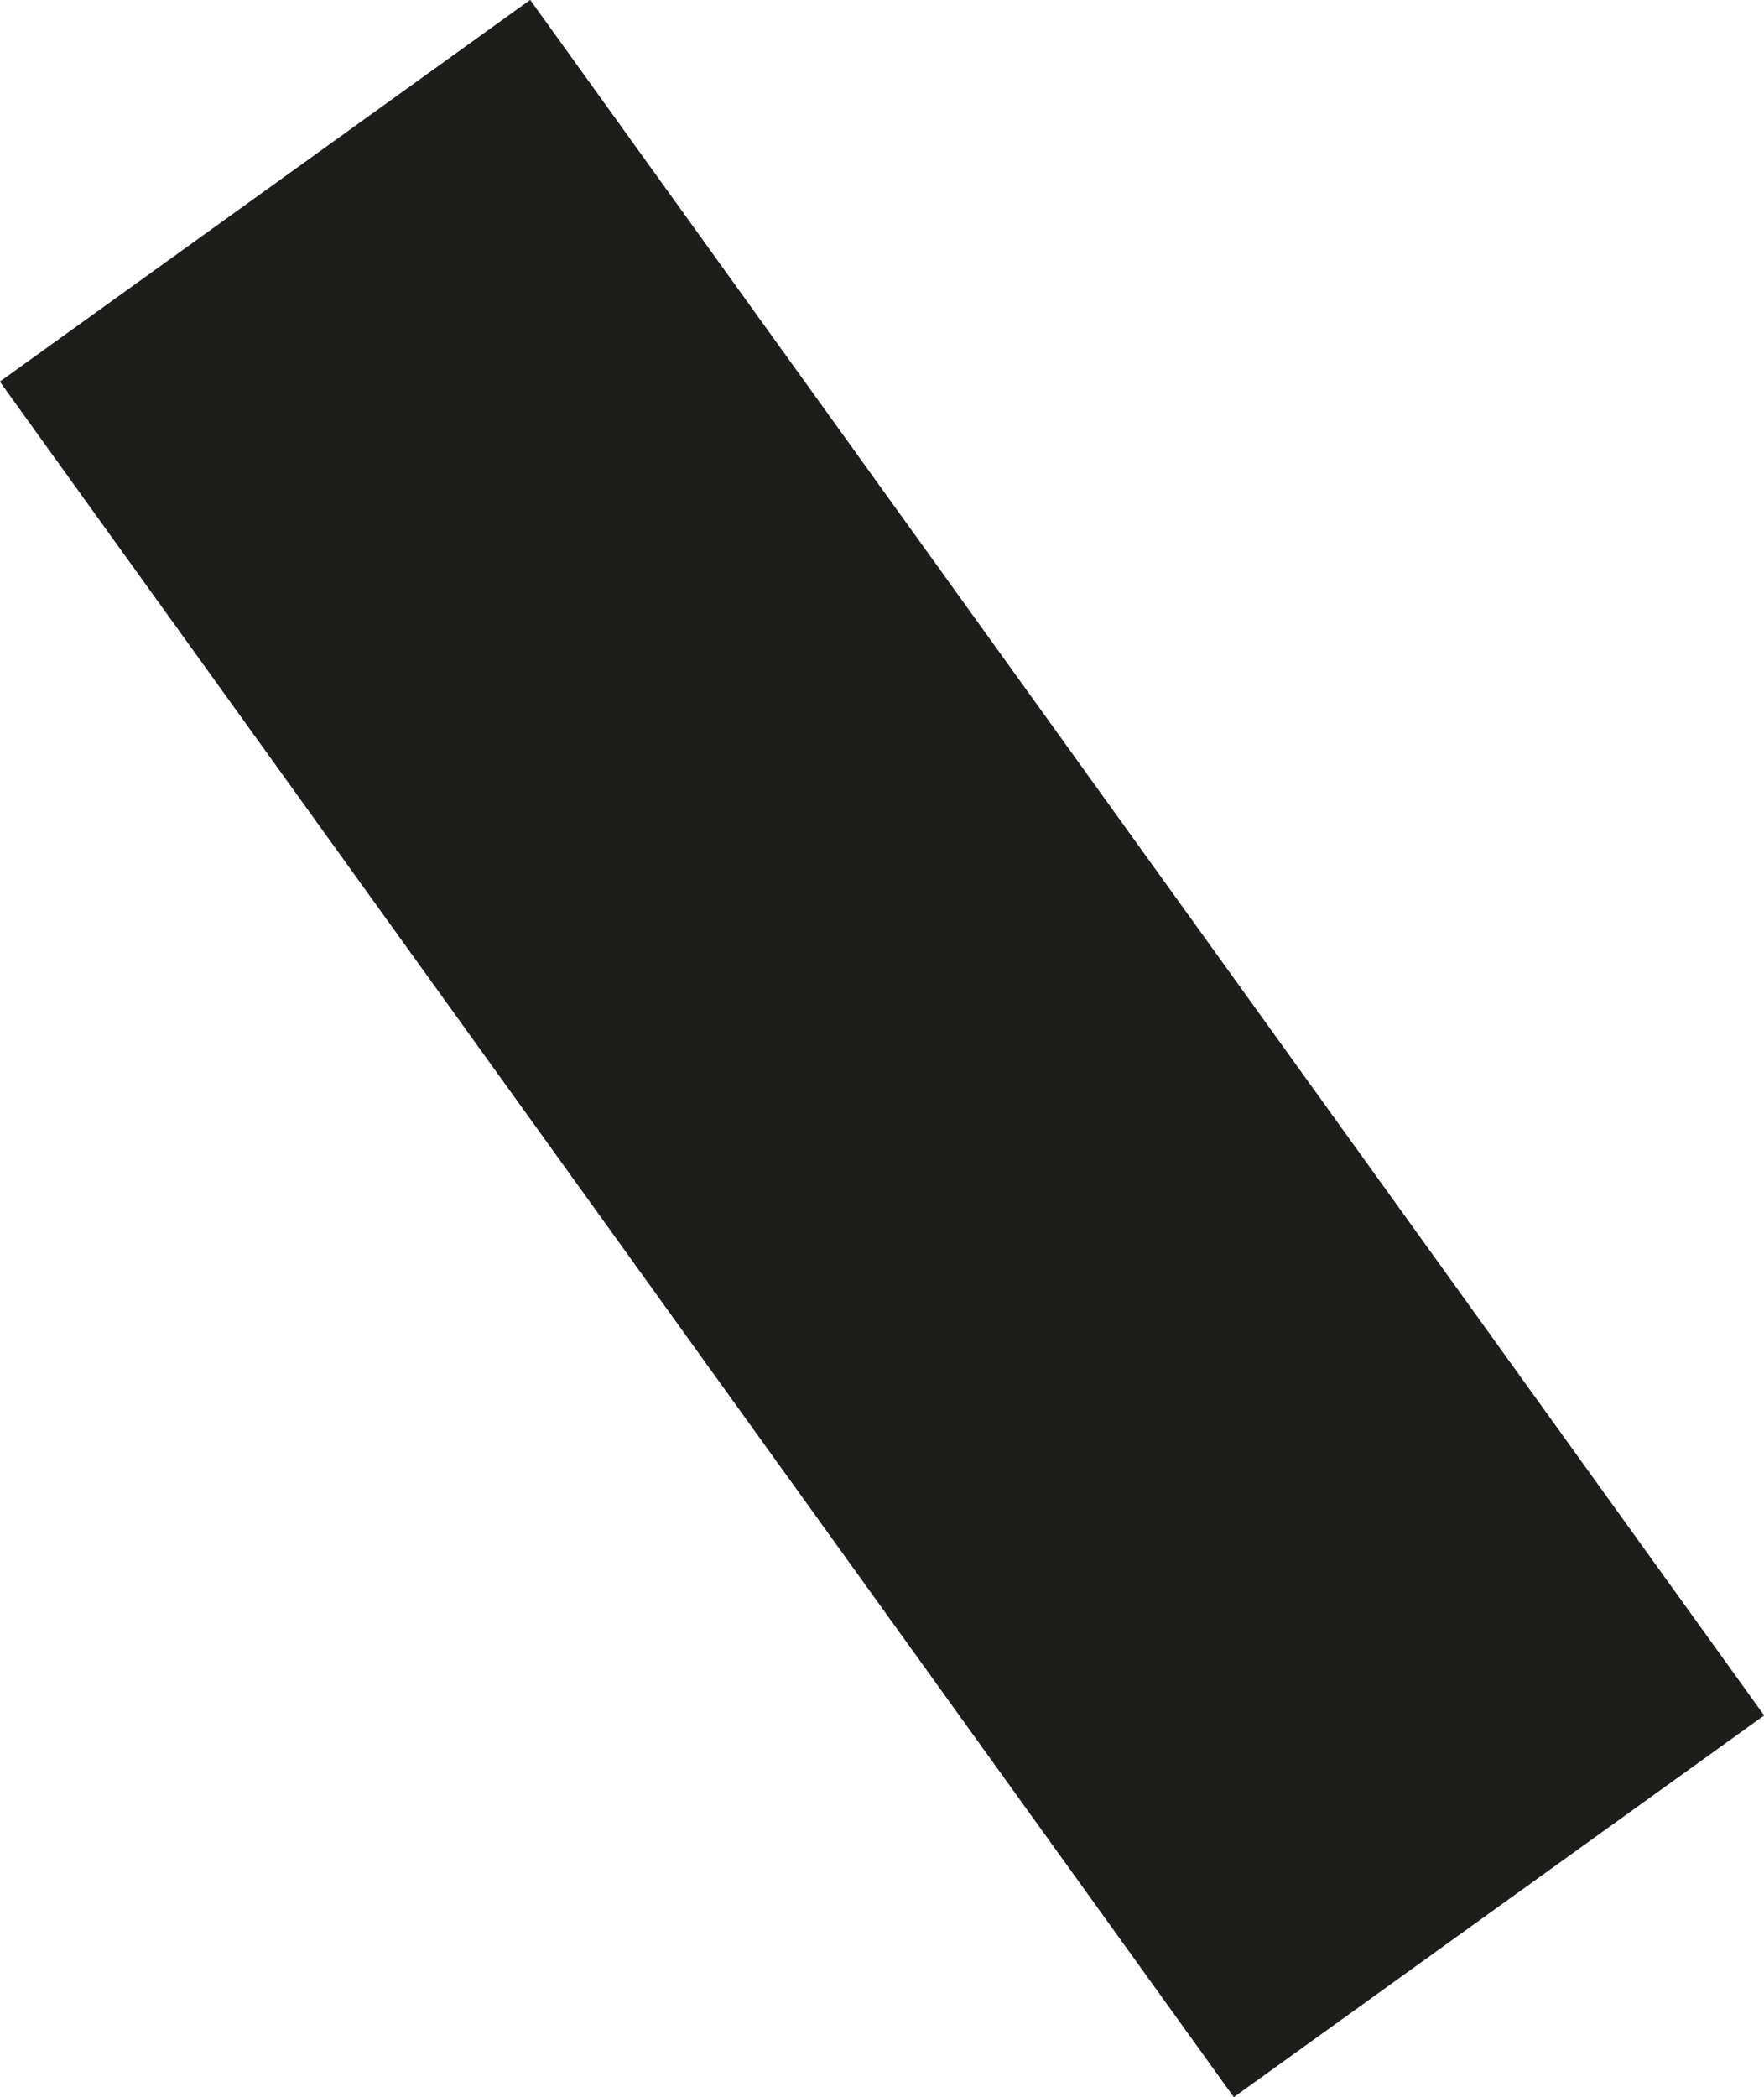 <svg xmlns="http://www.w3.org/2000/svg" viewBox="0 0 43.2 51.34"><defs><style>.cls-1{fill:none;stroke:#1d1d1b;stroke-miterlimit:10;stroke-width:16px;}</style></defs><title>rouge12</title><line class="cls-1" x1="6.49" y1="4.67" x2="36.71" y2="46.67"/></svg>
